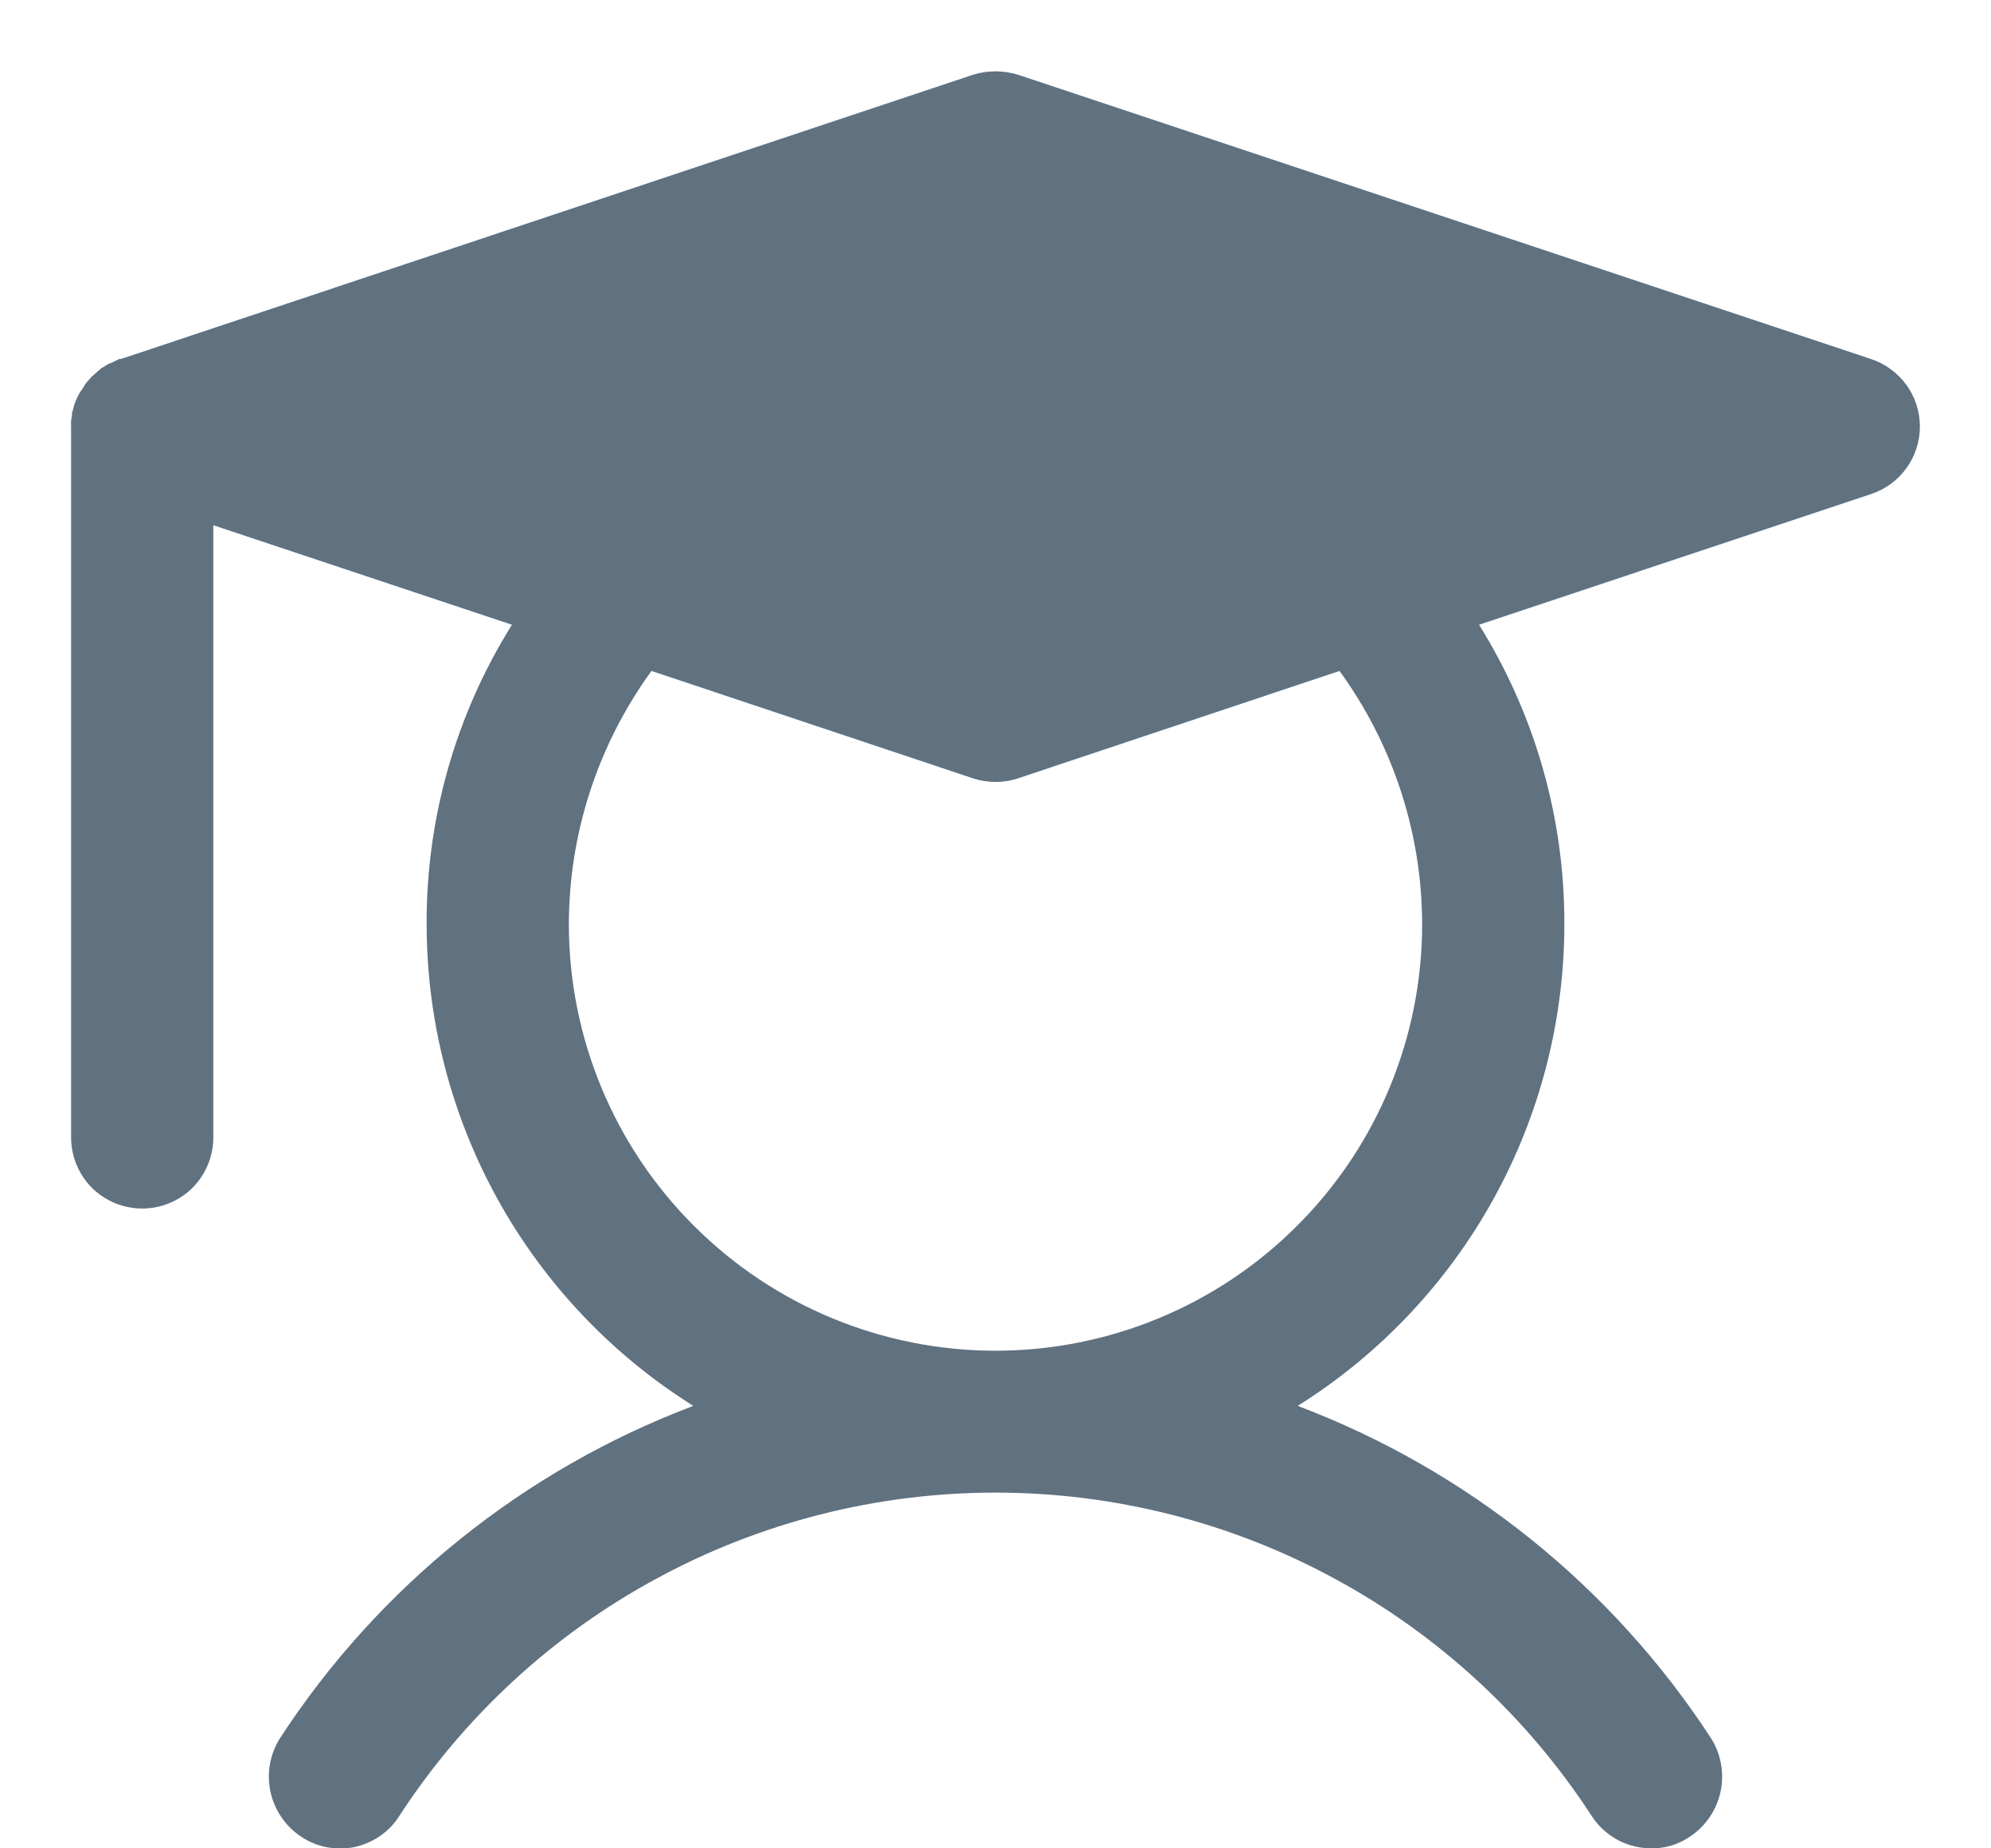 <svg width="14" height="13" viewBox="0 0 14 13" fill="none" xmlns="http://www.w3.org/2000/svg">
<path d="M13.156 2.525L7.156 0.525C7.054 0.494 6.946 0.494 6.844 0.525L0.85 2.525H0.838L0.775 2.556H0.769L0.706 2.594C0.706 2.6 0.7 2.6 0.694 2.606L0.644 2.65L0.6 2.7C0.6 2.706 0.594 2.706 0.594 2.713L0.556 2.769C0.556 2.775 0.556 2.775 0.55 2.781L0.525 2.838L0.506 2.906V2.925C0.5 2.95 0.498 2.975 0.5 3V8C0.5 8.133 0.553 8.26 0.646 8.354C0.74 8.447 0.867 8.5 1 8.5C1.133 8.5 1.26 8.447 1.354 8.354C1.447 8.26 1.5 8.133 1.5 8V3.694L3.6 4.394C3.205 5.025 2.997 5.755 3 6.5C3 7.177 3.172 7.843 3.5 8.436C3.828 9.028 4.301 9.528 4.875 9.888C3.683 10.339 2.665 11.157 1.969 12.225C1.898 12.337 1.874 12.473 1.902 12.603C1.93 12.732 2.008 12.846 2.119 12.919C2.173 12.955 2.234 12.98 2.298 12.992C2.363 13.004 2.429 13.004 2.493 12.991C2.556 12.977 2.617 12.951 2.671 12.914C2.725 12.877 2.771 12.83 2.806 12.775C3.26 12.076 3.881 11.501 4.614 11.104C5.346 10.706 6.167 10.498 7 10.498C7.833 10.498 8.654 10.706 9.386 11.104C10.119 11.501 10.74 12.076 11.194 12.775C11.239 12.844 11.302 12.901 11.375 12.941C11.448 12.98 11.53 13 11.613 13C11.708 13.001 11.802 12.973 11.881 12.919C11.992 12.846 12.07 12.732 12.098 12.603C12.126 12.473 12.102 12.337 12.031 12.225C11.335 11.157 10.317 10.339 9.125 9.888C9.699 9.528 10.172 9.028 10.5 8.436C10.828 7.843 11 7.177 11 6.5C11.002 5.755 10.794 5.025 10.4 4.394L13.156 3.475C13.256 3.442 13.343 3.379 13.405 3.293C13.467 3.208 13.5 3.105 13.5 3C13.5 2.895 13.467 2.792 13.405 2.707C13.343 2.622 13.256 2.558 13.156 2.525ZM7 9.5C6.204 9.5 5.441 9.184 4.879 8.621C4.316 8.059 4 7.296 4 6.5C4.001 5.86 4.205 5.236 4.581 4.719L6.844 5.475C6.945 5.508 7.055 5.508 7.156 5.475L9.419 4.719C9.795 5.236 9.999 5.86 10 6.5C10 7.296 9.684 8.059 9.121 8.621C8.559 9.184 7.796 9.5 7 9.5Z" fill="#607180"/>
</svg>

